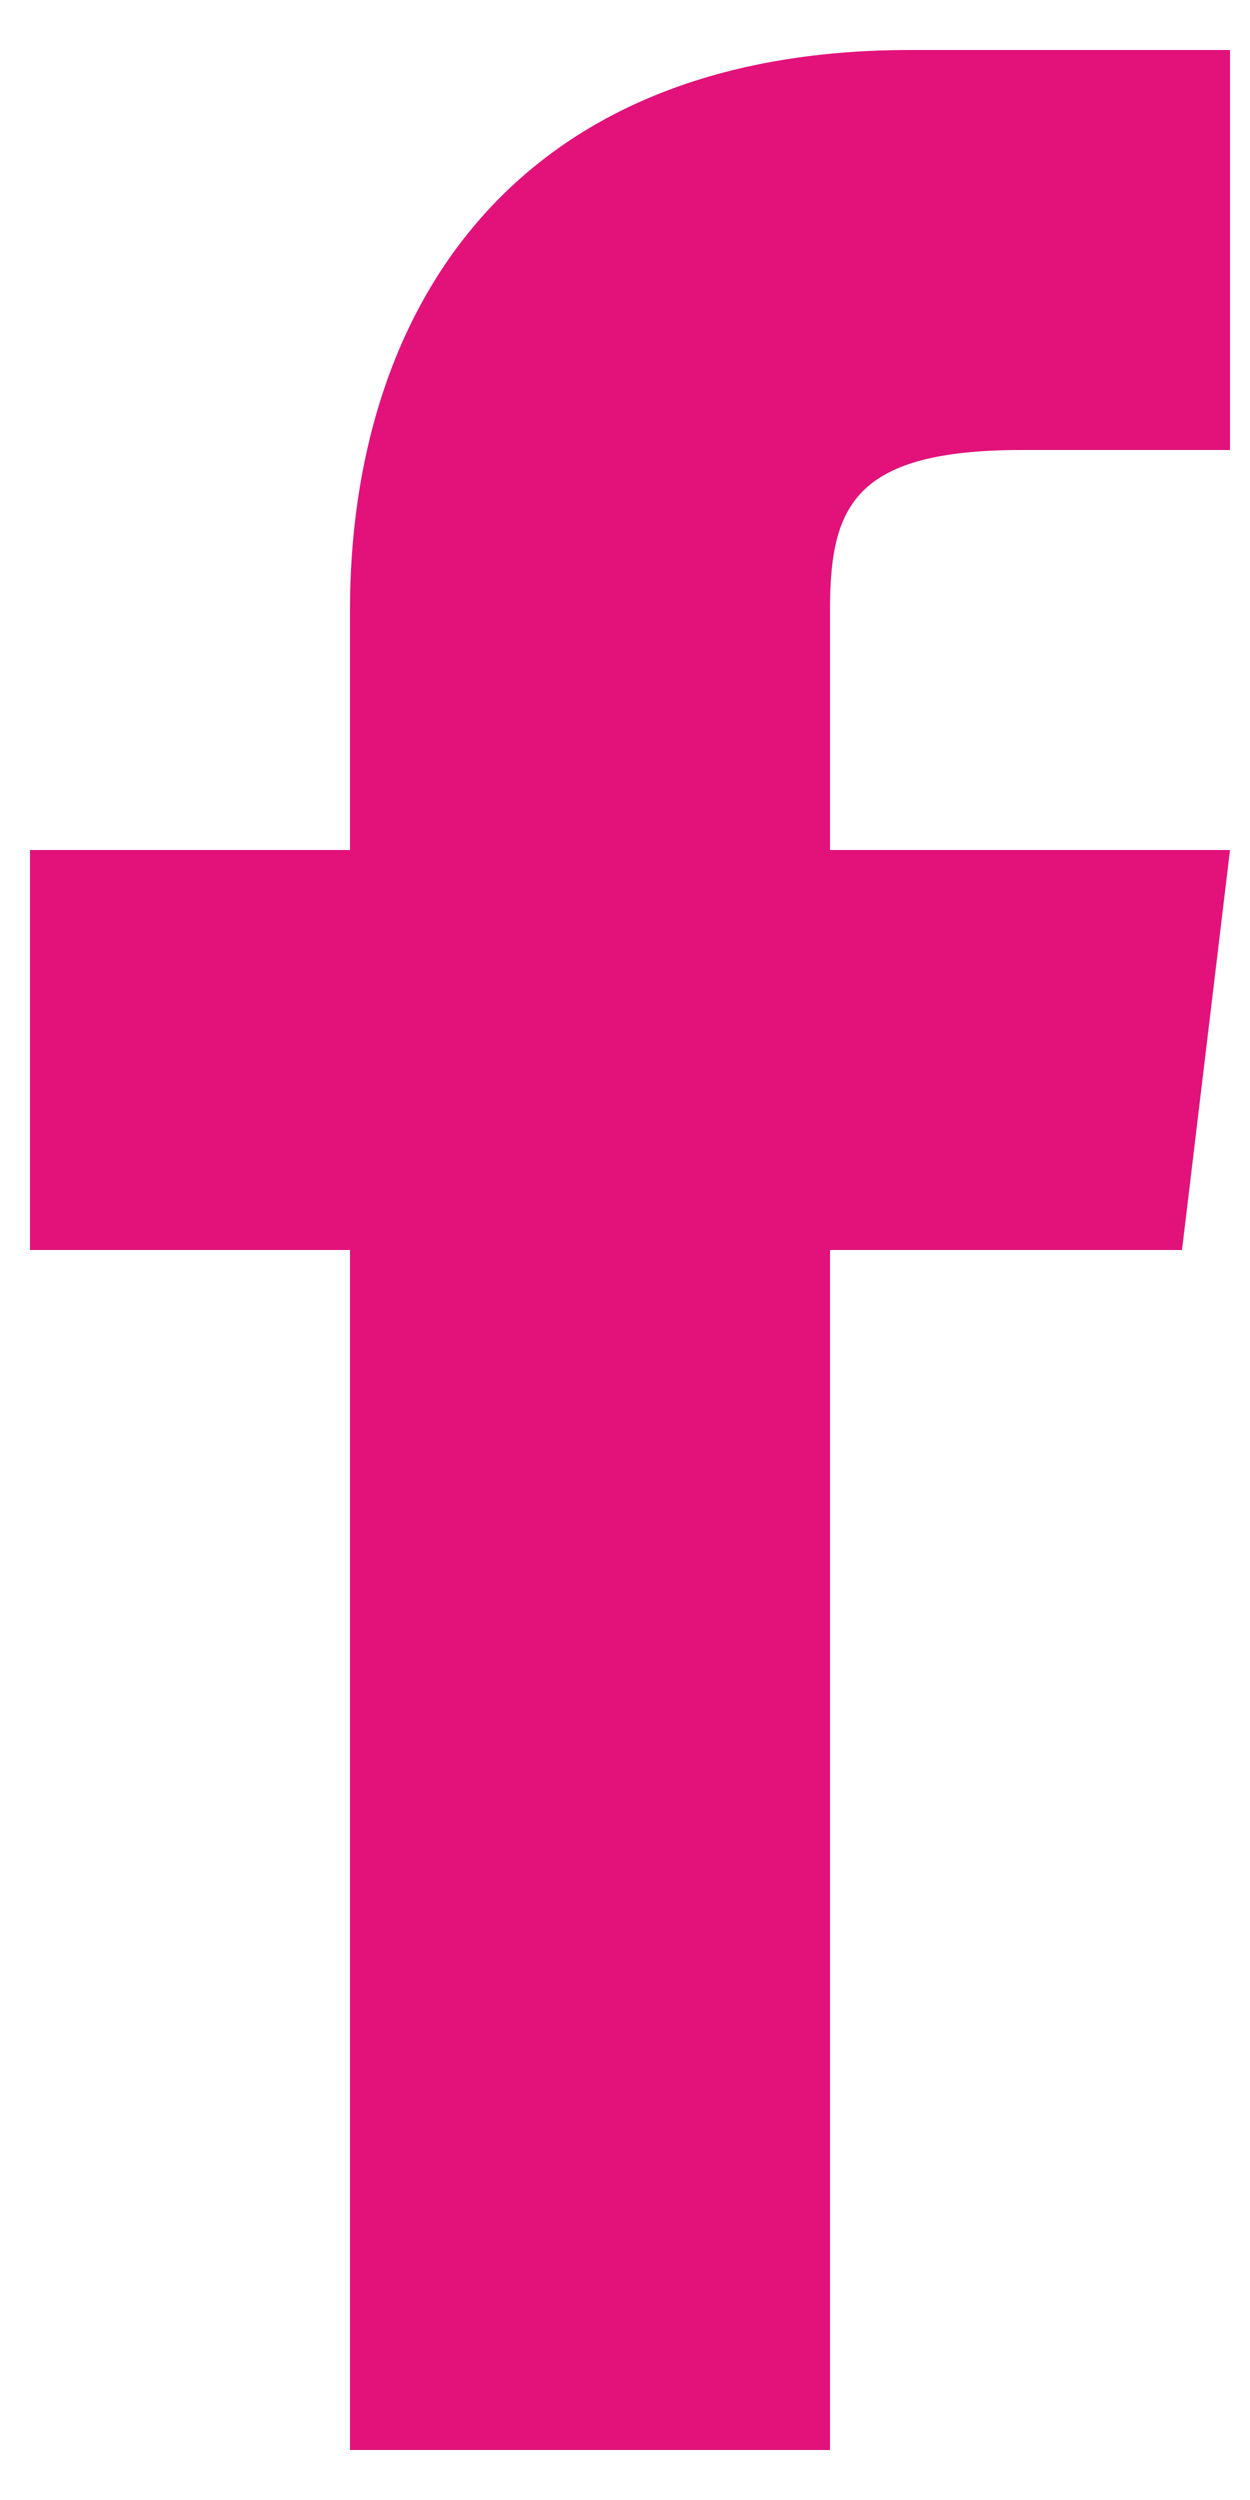 <svg width="5" height="10" viewBox="0 0 5 10" fill="none" xmlns="http://www.w3.org/2000/svg">
<path d="M3.32 3.4V2.44C3.32 2.024 3.416 1.8 4.088 1.8H4.92V0.2H3.64C2.04 0.2 1.4 1.256 1.4 2.44V3.4H0.12V5H1.4V9.8H3.32V5H4.728L4.92 3.4H3.32Z" fill="#E2127A"/>
</svg>
